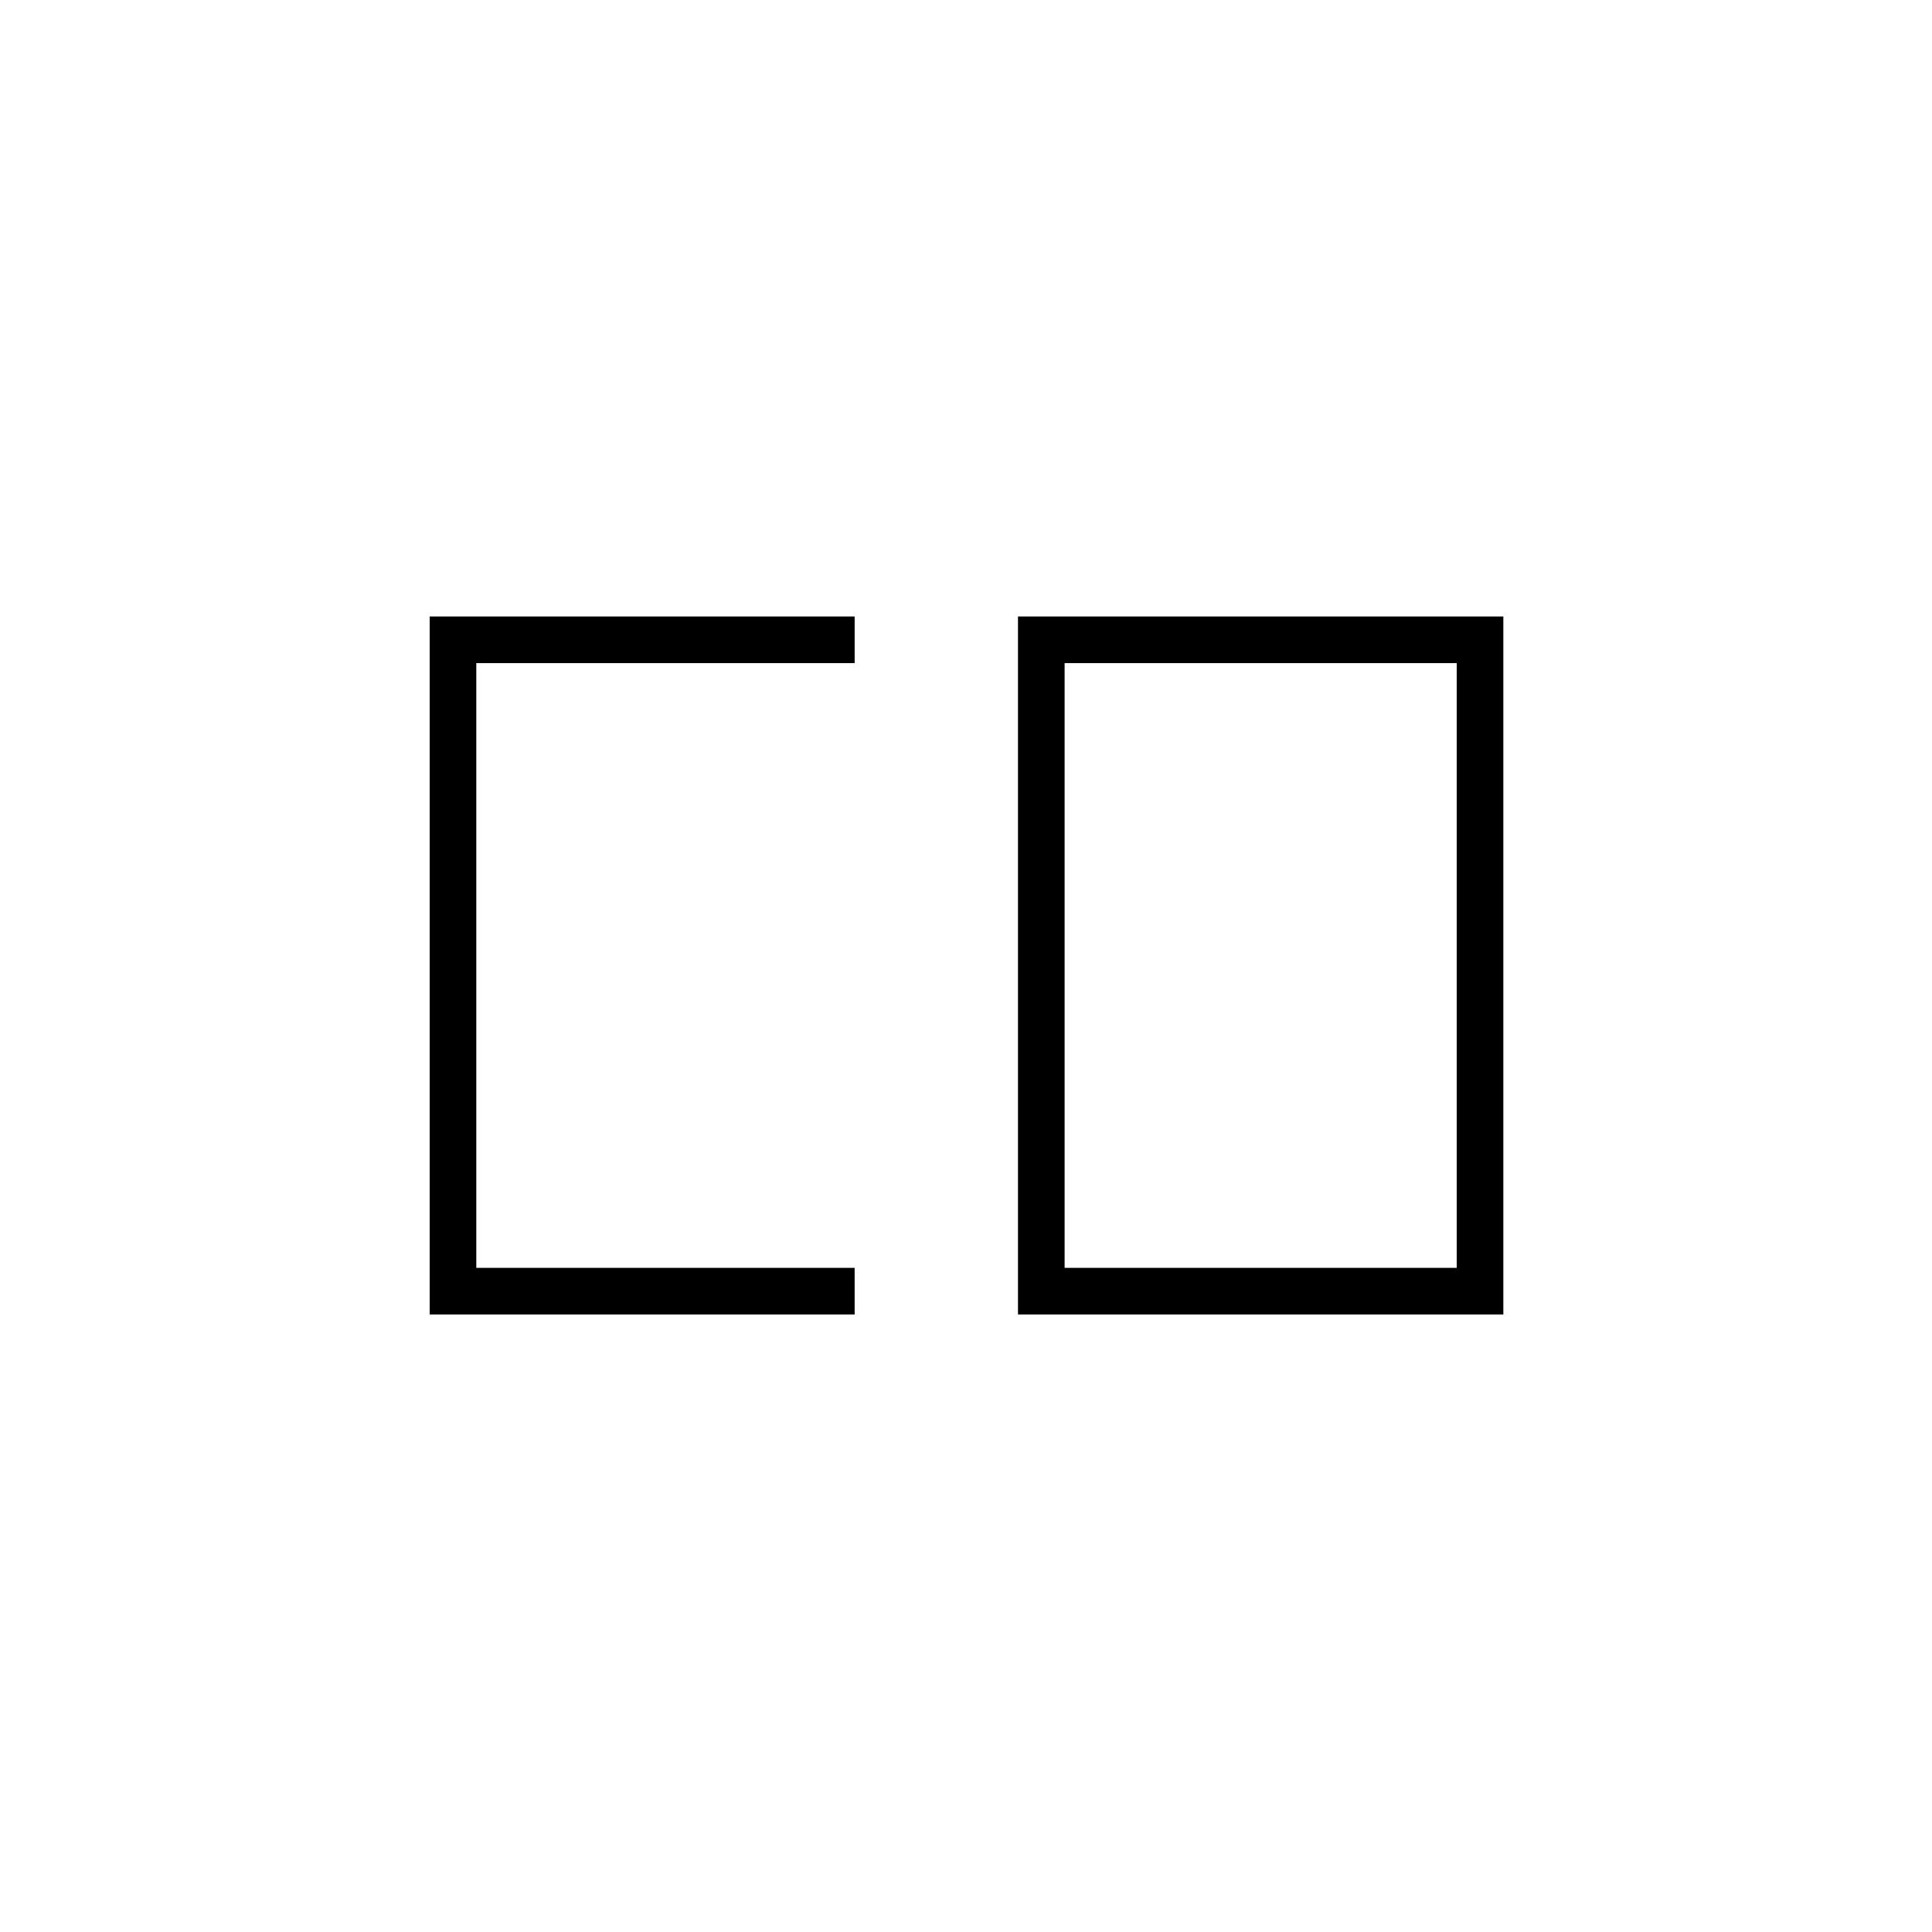 <svg xmlns="http://www.w3.org/2000/svg" height="40" viewBox="0 -960 960 960" width="40"><path d="M529-330h194.83v-300.5H529V-330Zm-315.5 23.17v-346.84h211.17v23.17h-188V-330h188v23.17H213.5Zm292.33 0v-346.84H747v346.84H505.83Z"/></svg>